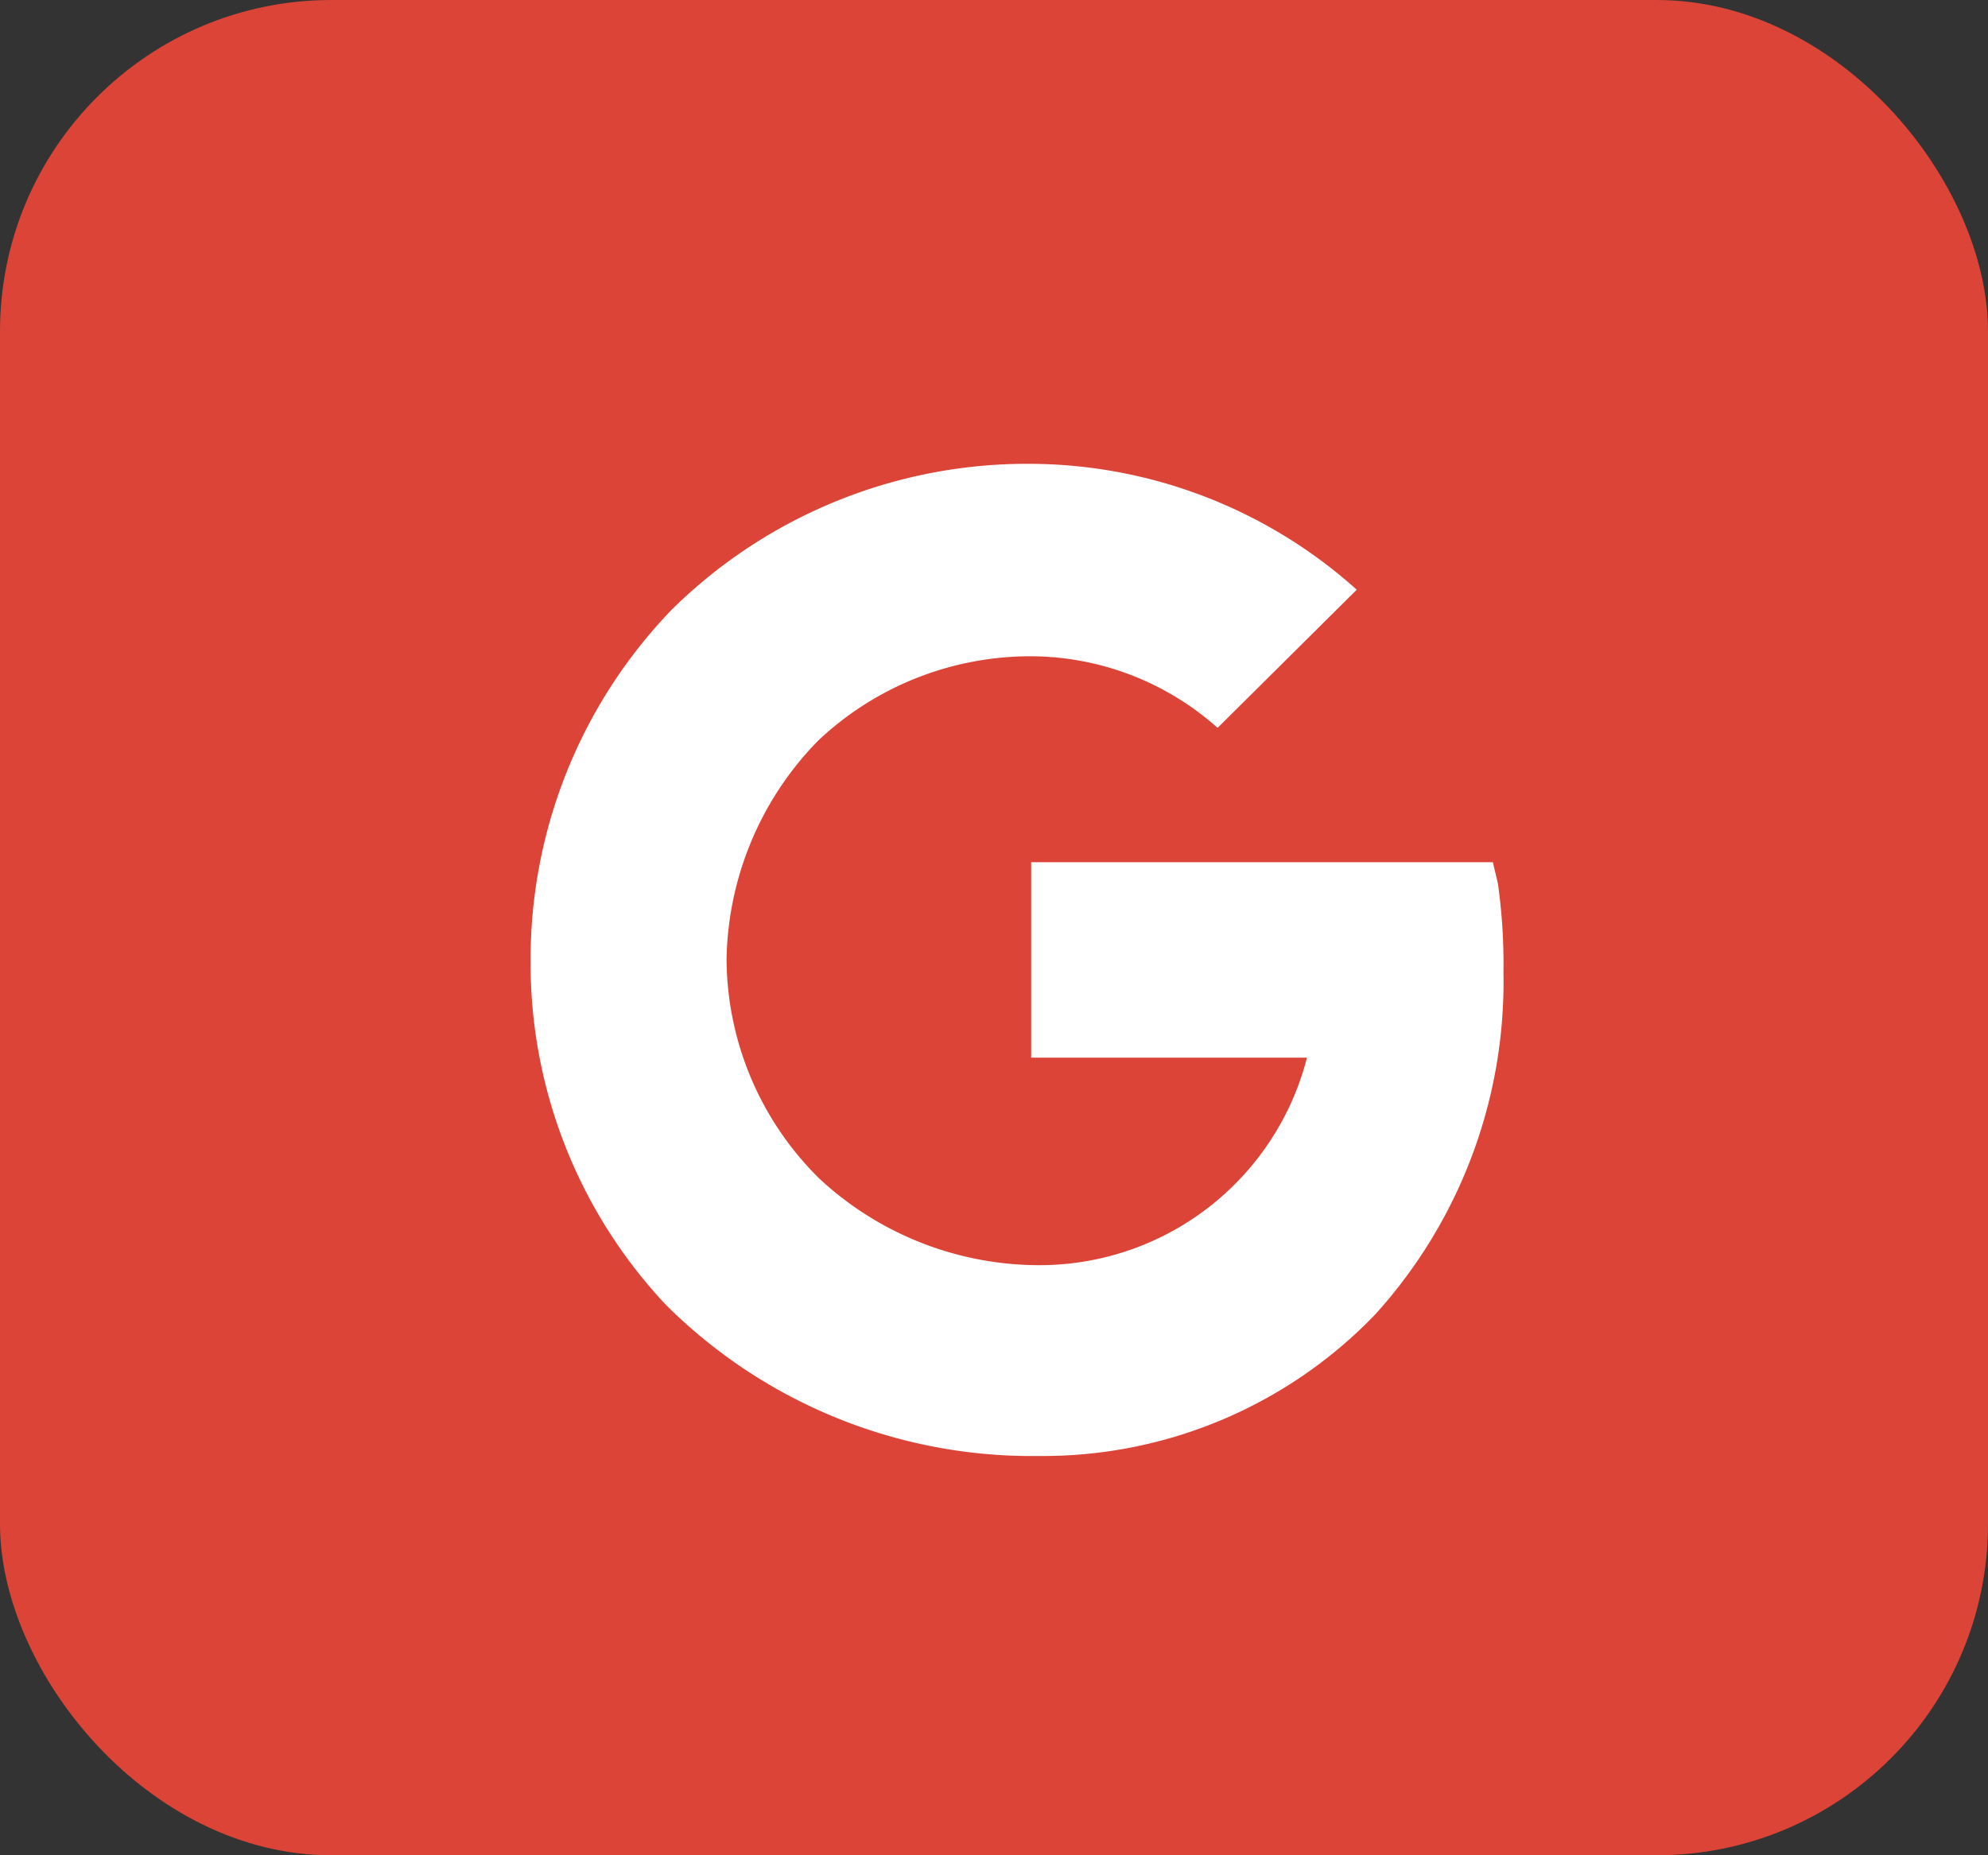 <svg xmlns="http://www.w3.org/2000/svg" width="30" height="28" viewBox="0 0 30 28">
  <rect x="0" y="0" width="30" height="28" fill="#333333" stroke="none"/>
  <g id="Group_241" data-name="Group 241" transform="translate(-1396 -887)">
    <rect id="Rectangle_142" data-name="Rectangle 142" width="30" height="28" rx="5" transform="translate(1396 887)" fill="#db4437"/>
    <path id="Icon_ionic-logo-google" data-name="Icon ionic-logo-google" d="M18.26,9.715l-.076-.32H11.217v2.949h4.162A4.166,4.166,0,0,1,11.3,15.476a4.874,4.874,0,0,1-3.28-1.307,4.683,4.683,0,0,1-1.4-3.305A4.83,4.83,0,0,1,8,7.562a4.666,4.666,0,0,1,3.258-1.275,4.25,4.25,0,0,1,2.772,1.08l2.1-2.085a7.414,7.414,0,0,0-4.936-1.9h0a7.631,7.631,0,0,0-5.4,2.2,7.6,7.6,0,0,0-2.131,5.289A7.524,7.524,0,0,0,5.7,16.07a7.816,7.816,0,0,0,5.635,2.286A6.951,6.951,0,0,0,16.4,16.229a7.474,7.474,0,0,0,1.944-5.178A8.621,8.621,0,0,0,18.26,9.715Z" transform="translate(1400.344 890.618)" fill="#fff"/>
  </g>
</svg>
